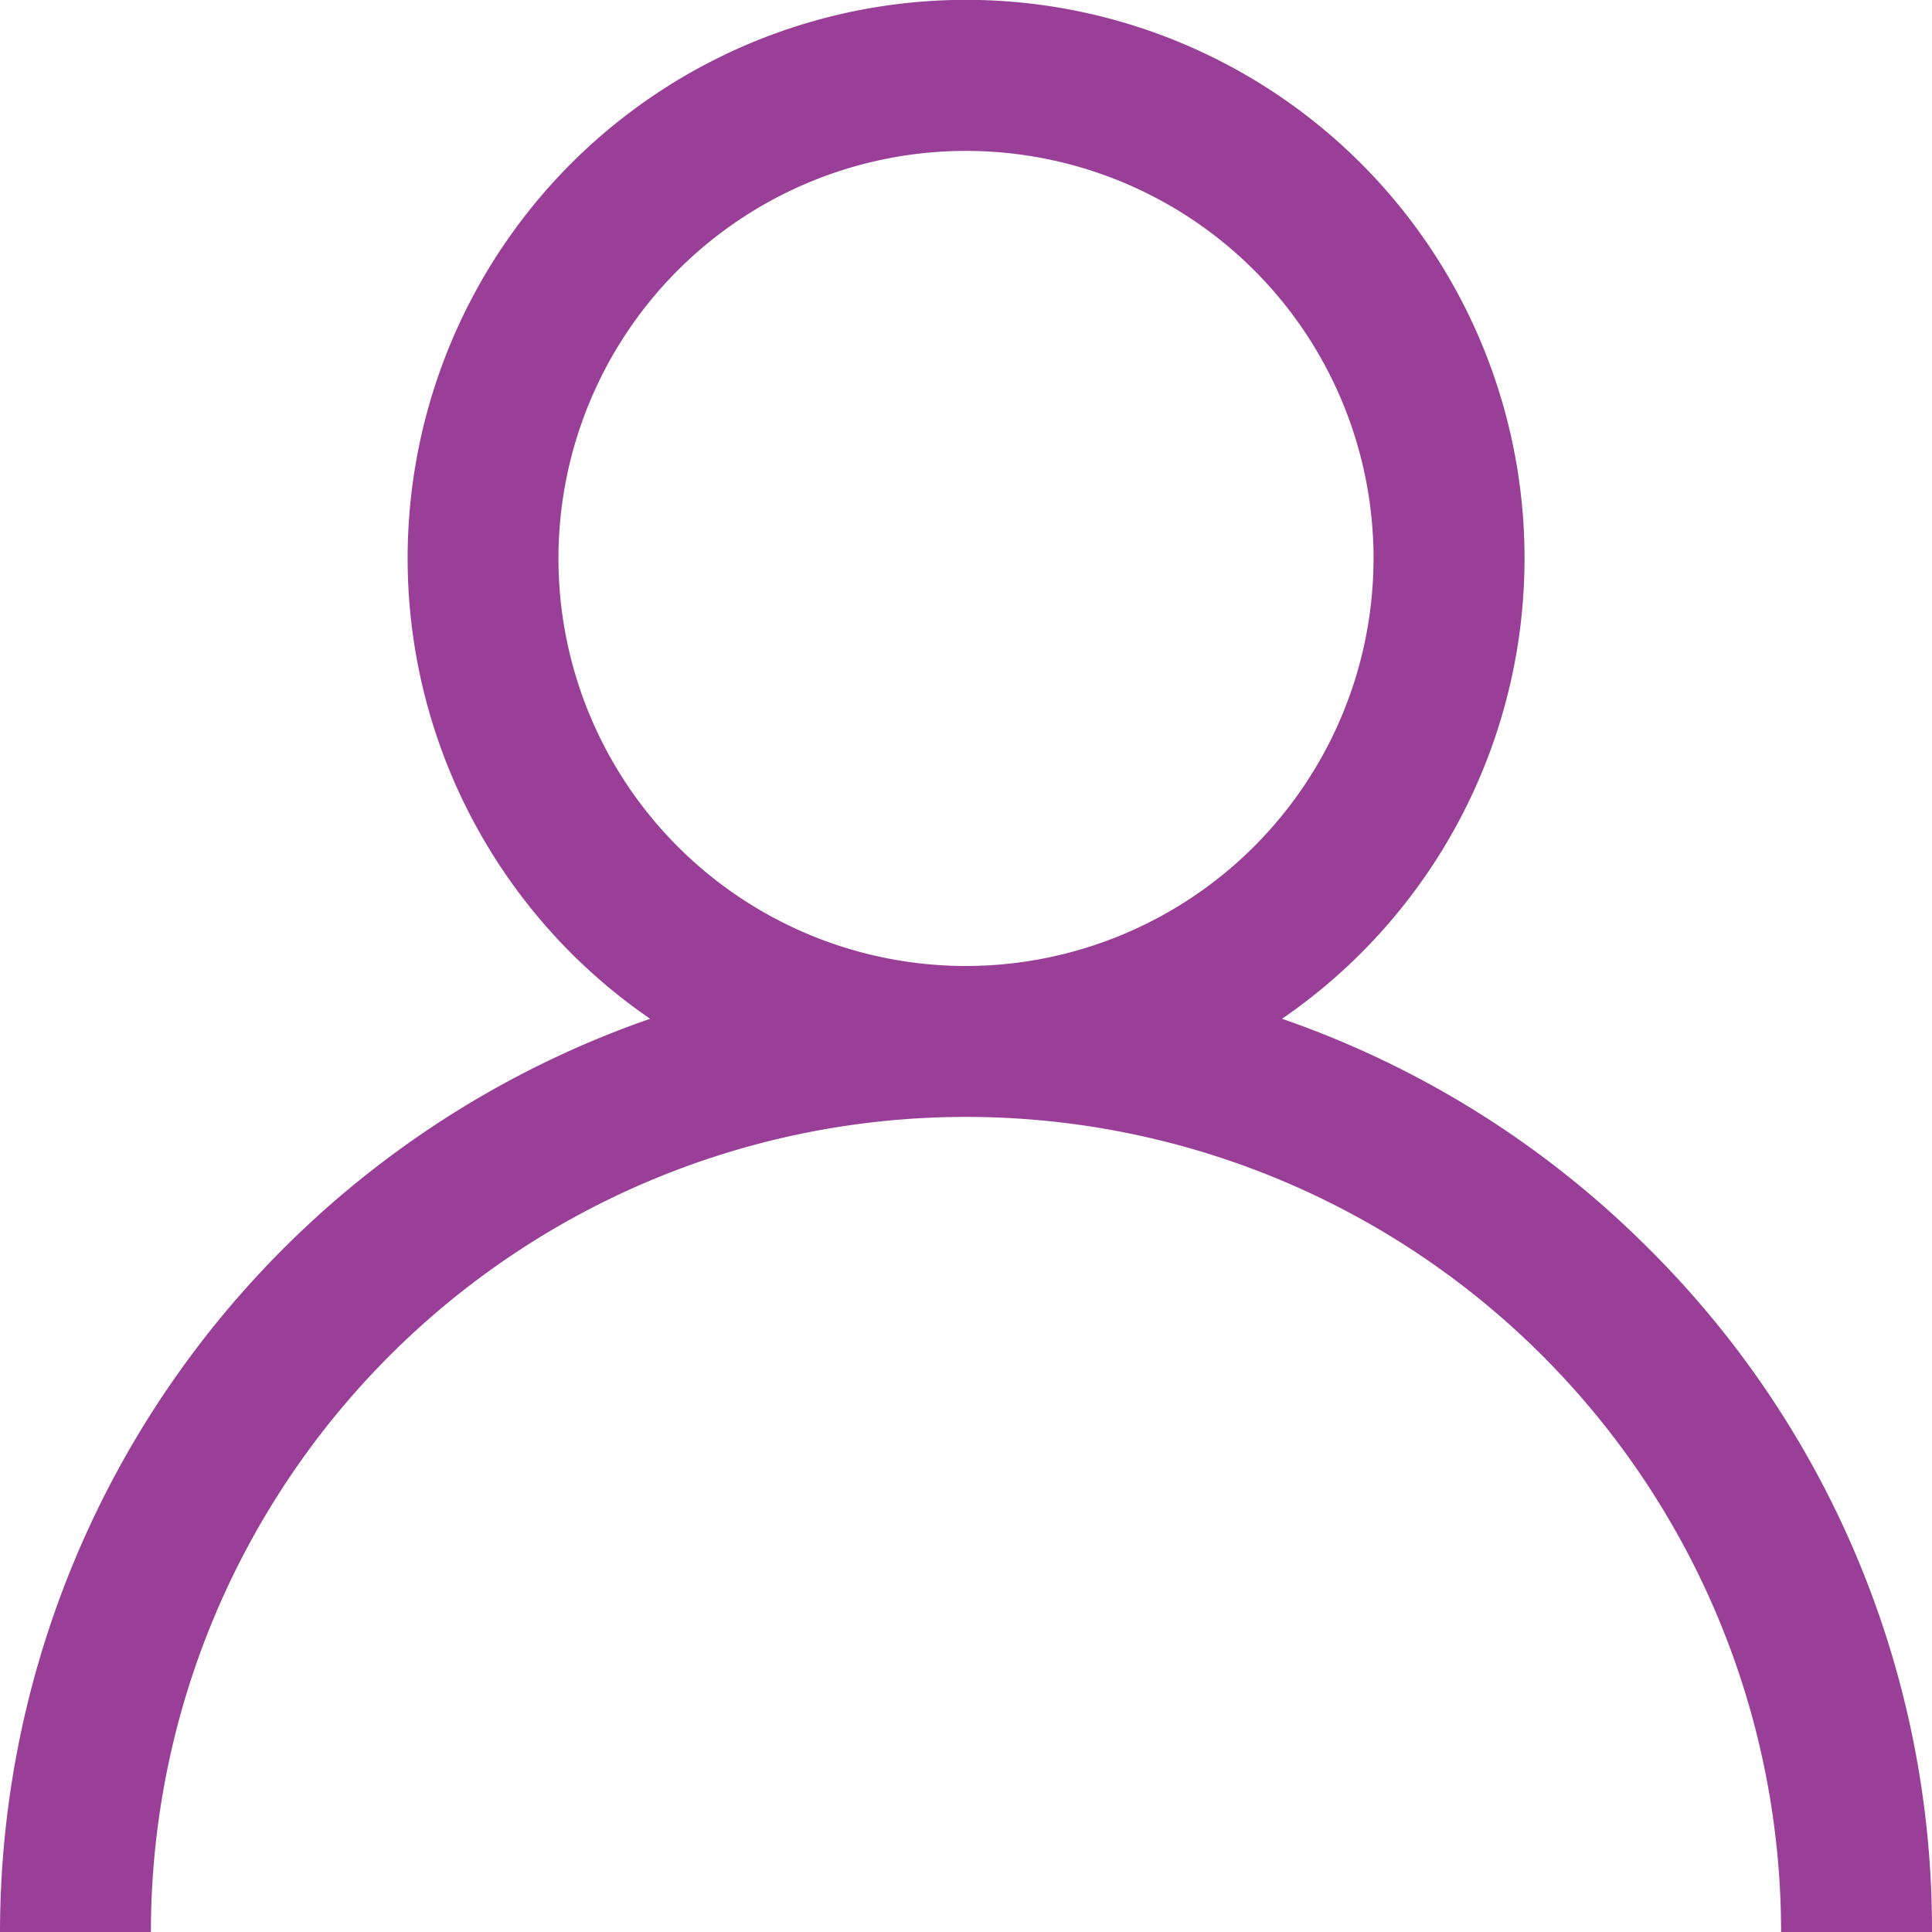<svg id="user_2_" data-name="user (2)" xmlns="http://www.w3.org/2000/svg" width="22.66" height="22.66" viewBox="0 0 22.66 22.66">
  <g id="Grupo_279" data-name="Grupo 279" transform="translate(0)">
    <path id="Caminho_531" data-name="Caminho 531" d="M19.342,14.649a11.287,11.287,0,0,0-4.305-2.7,6.55,6.55,0,1,0-7.412,0A11.348,11.348,0,0,0,0,22.66H1.77a9.56,9.56,0,1,1,19.12,0h1.77A11.256,11.256,0,0,0,19.342,14.649ZM11.33,11.33a4.78,4.78,0,1,1,4.78-4.78A4.785,4.785,0,0,1,11.33,11.33Z" transform="translate(0)" fill="#993f98"/>
  </g>
</svg>
